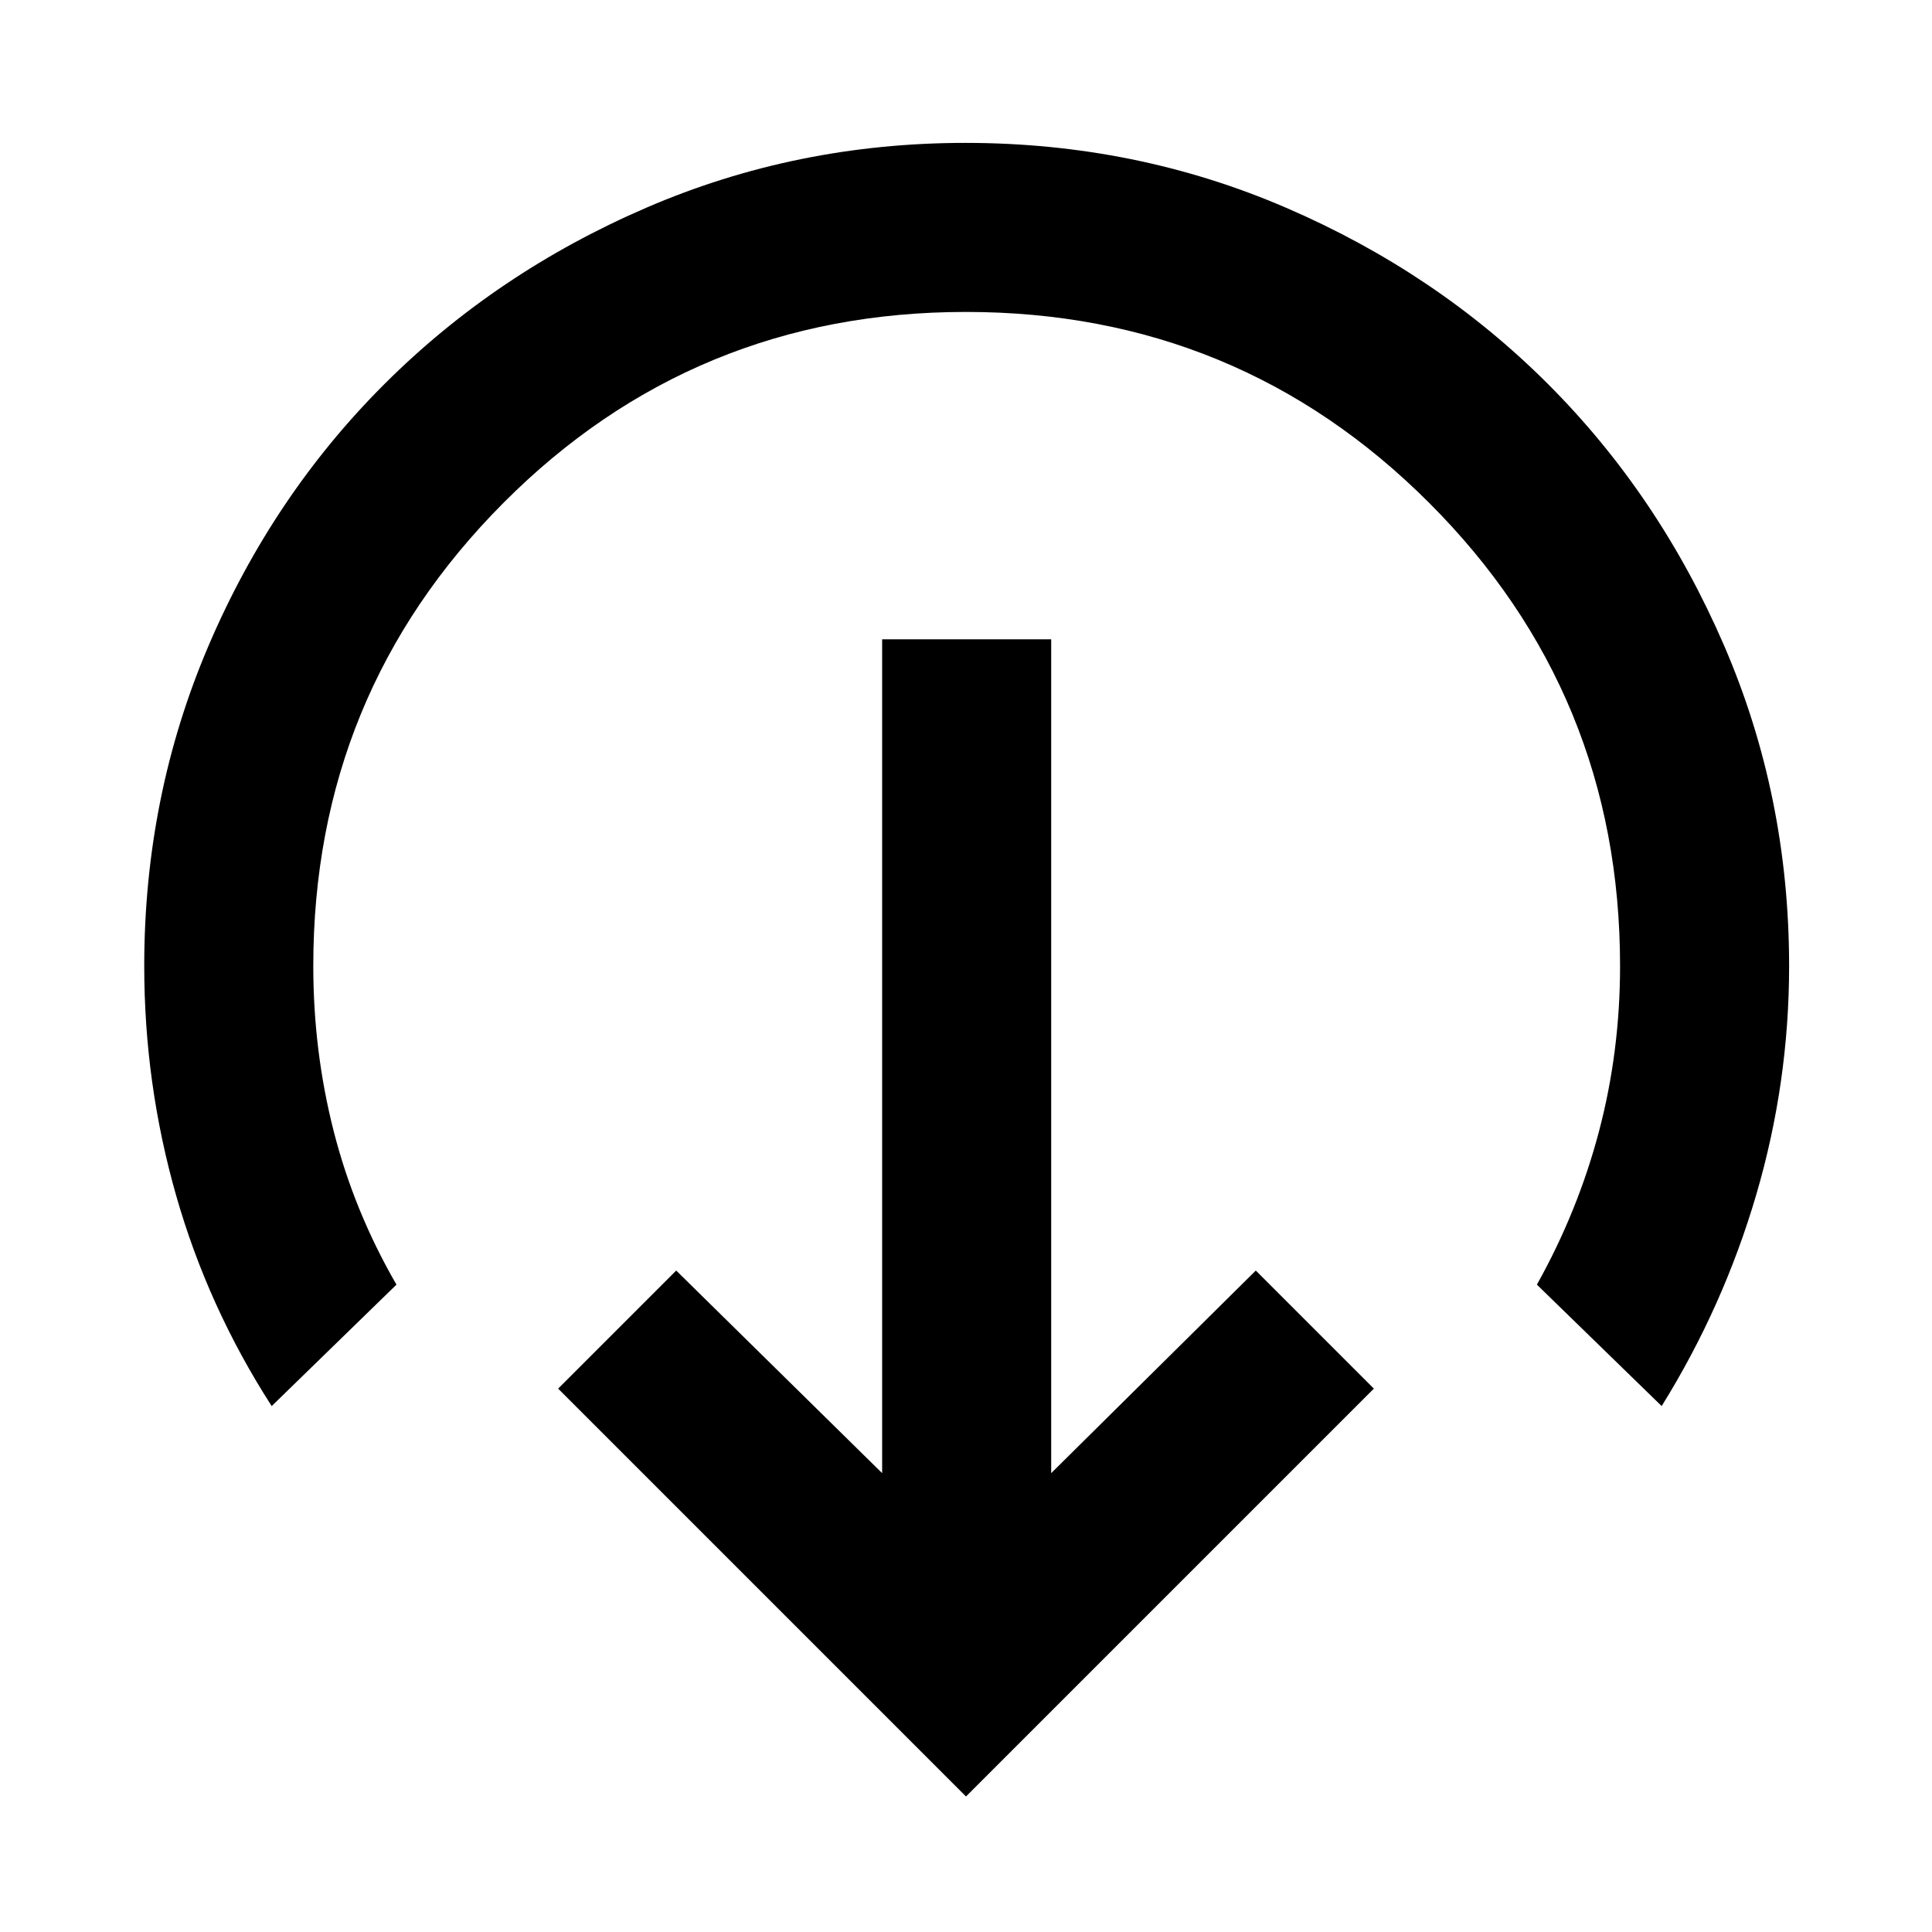 <svg xmlns="http://www.w3.org/2000/svg" height="40" viewBox="0 -960 960 960" width="40"><path d="M480-67.33 277.33-270 336-328.67 438.33-228v-414.33h84V-228L624-328.67 682.67-270 480-67.33Zm-345-194Q103.35-310.48 87.51-366q-15.84-55.51-15.84-114 0-84.36 31.92-159.07 31.93-74.71 87.47-130.13t130.14-87.61Q395.79-889 479.73-889q84.63 0 159.39 32.26 74.76 32.26 130.06 87.56 55.3 55.3 87.56 130.06Q889-564.36 889-480q0 57.96-16.33 113.65-16.34 55.68-47 105.02l-62-60.34Q784-358 794.5-397.73 805-437.45 805-480q0-135.29-94.87-230.14Q615.27-805 479.97-805t-229.8 94.86q-94.5 94.85-94.5 230.14 0 42.32 10.16 82.16Q176-358 197-321.67l-62 60.34Z"/></svg>